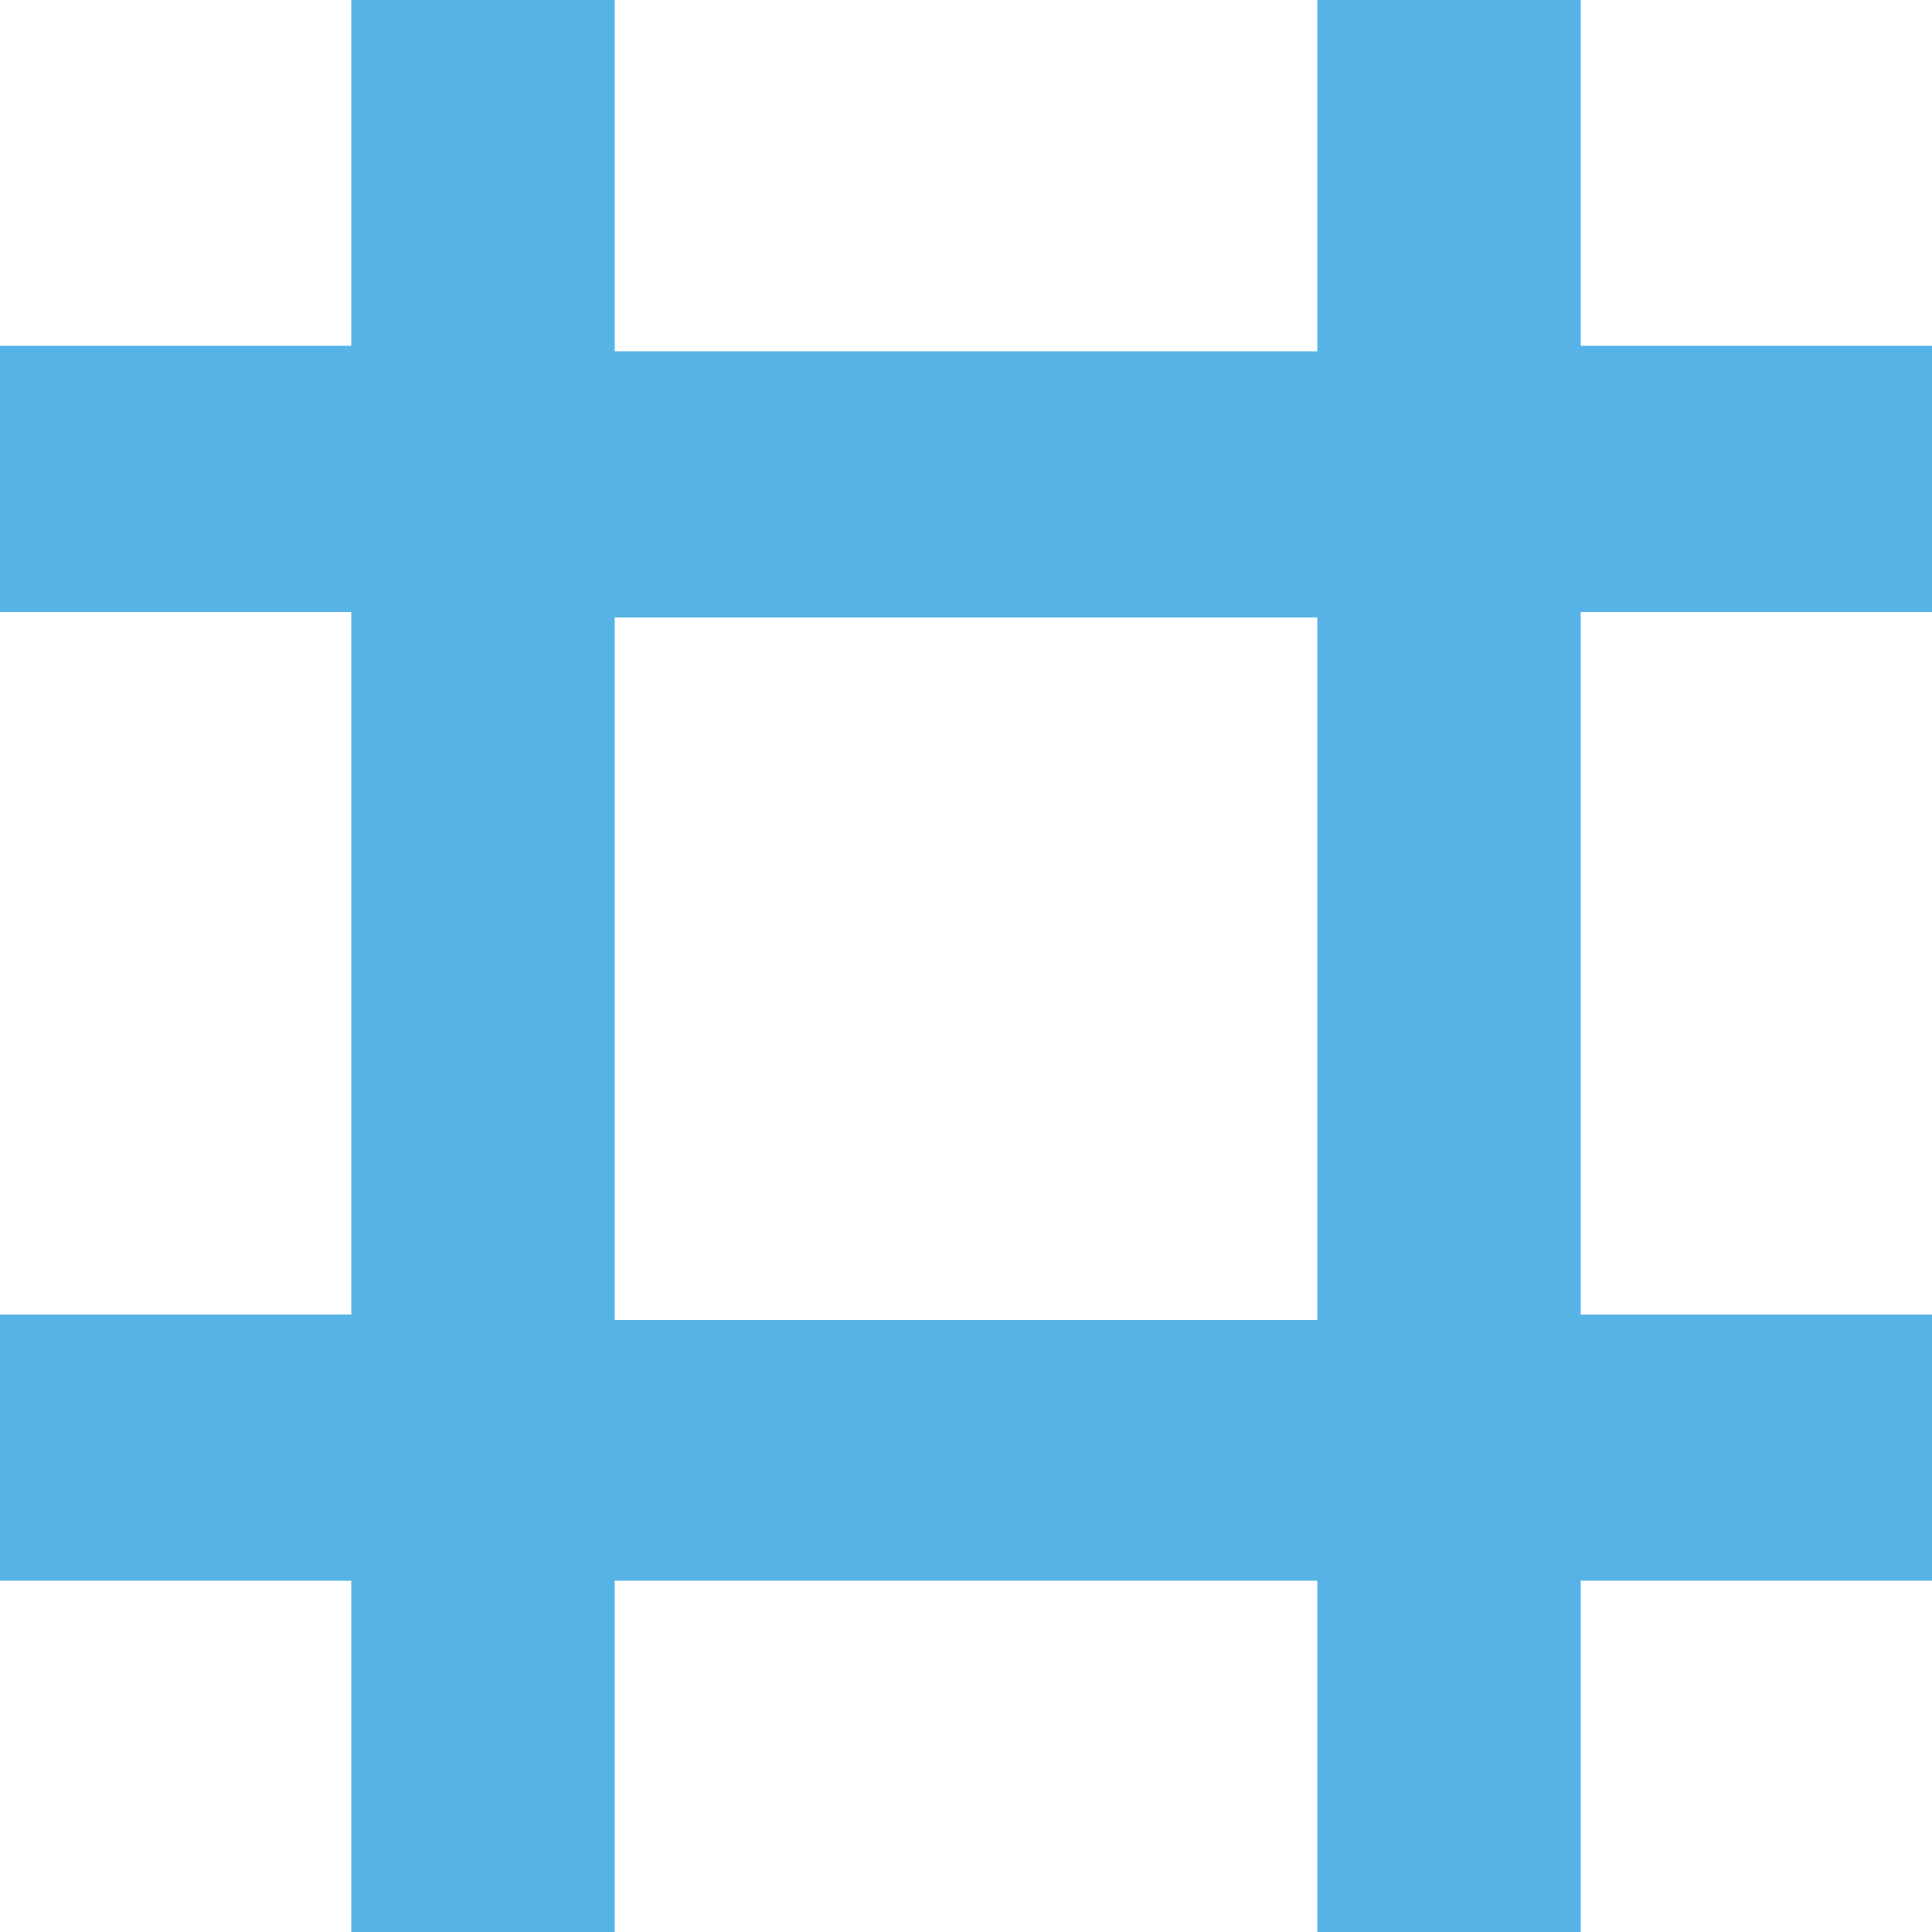 <?xml version="1.0" encoding="utf-8"?>
<!-- Generator: Adobe Illustrator 16.0.0, SVG Export Plug-In . SVG Version: 6.00 Build 0)  -->
<!DOCTYPE svg PUBLIC "-//W3C//DTD SVG 1.1//EN" "http://www.w3.org/Graphics/SVG/1.1/DTD/svg11.dtd">
<svg version="1.1" xmlns="http://www.w3.org/2000/svg" xmlns:xlink="http://www.w3.org/1999/xlink" x="0px" y="0px"
	 width="219.999px" height="220px" viewBox="0 0 219.999 220" enable-background="new 0 0 219.999 220" xml:space="preserve">
<g id="bg">
</g>
<g id="Layer_1">
	<rect x="-2178.942" y="-423.754" fill="#57B3E6" width="3865.441" height="710.867"/>
	<g>
		<defs>
			<rect id="SVGID_419_" width="219.999" height="220"/>
		</defs>
		<clipPath id="SVGID_2_">
			<use xlink:href="#SVGID_419_"  overflow="visible"/>
		</clipPath>
		<rect x="179.999" y="180" clip-path="url(#SVGID_2_)" fill="#FFFFFF" width="80" height="80"/>
		<rect x="-40.001" y="180" clip-path="url(#SVGID_2_)" fill="#FFFFFF" width="80" height="80"/>
		<rect x="179.999" y="-40.627" clip-path="url(#SVGID_2_)" fill="#FFFFFF" width="80" height="80"/>
		<rect x="-40.001" y="-40.627" clip-path="url(#SVGID_2_)" fill="#FFFFFF" width="80" height="80"/>
		<rect x="69.999" y="-40" clip-path="url(#SVGID_2_)" fill="#FFFFFF" width="80" height="80"/>
		<rect x="179.999" y="69.686" clip-path="url(#SVGID_2_)" fill="#FFFFFF" width="80" height="80"/>
		<rect x="-40.001" y="69.686" clip-path="url(#SVGID_2_)" fill="#FFFFFF" width="80" height="80"/>
		<rect x="69.999" y="70.313" clip-path="url(#SVGID_2_)" fill="#FFFFFF" width="80" height="80"/>
		<rect x="69.999" y="180" clip-path="url(#SVGID_2_)" fill="#FFFFFF" width="80" height="80"/>
	</g>
</g>
</svg>

